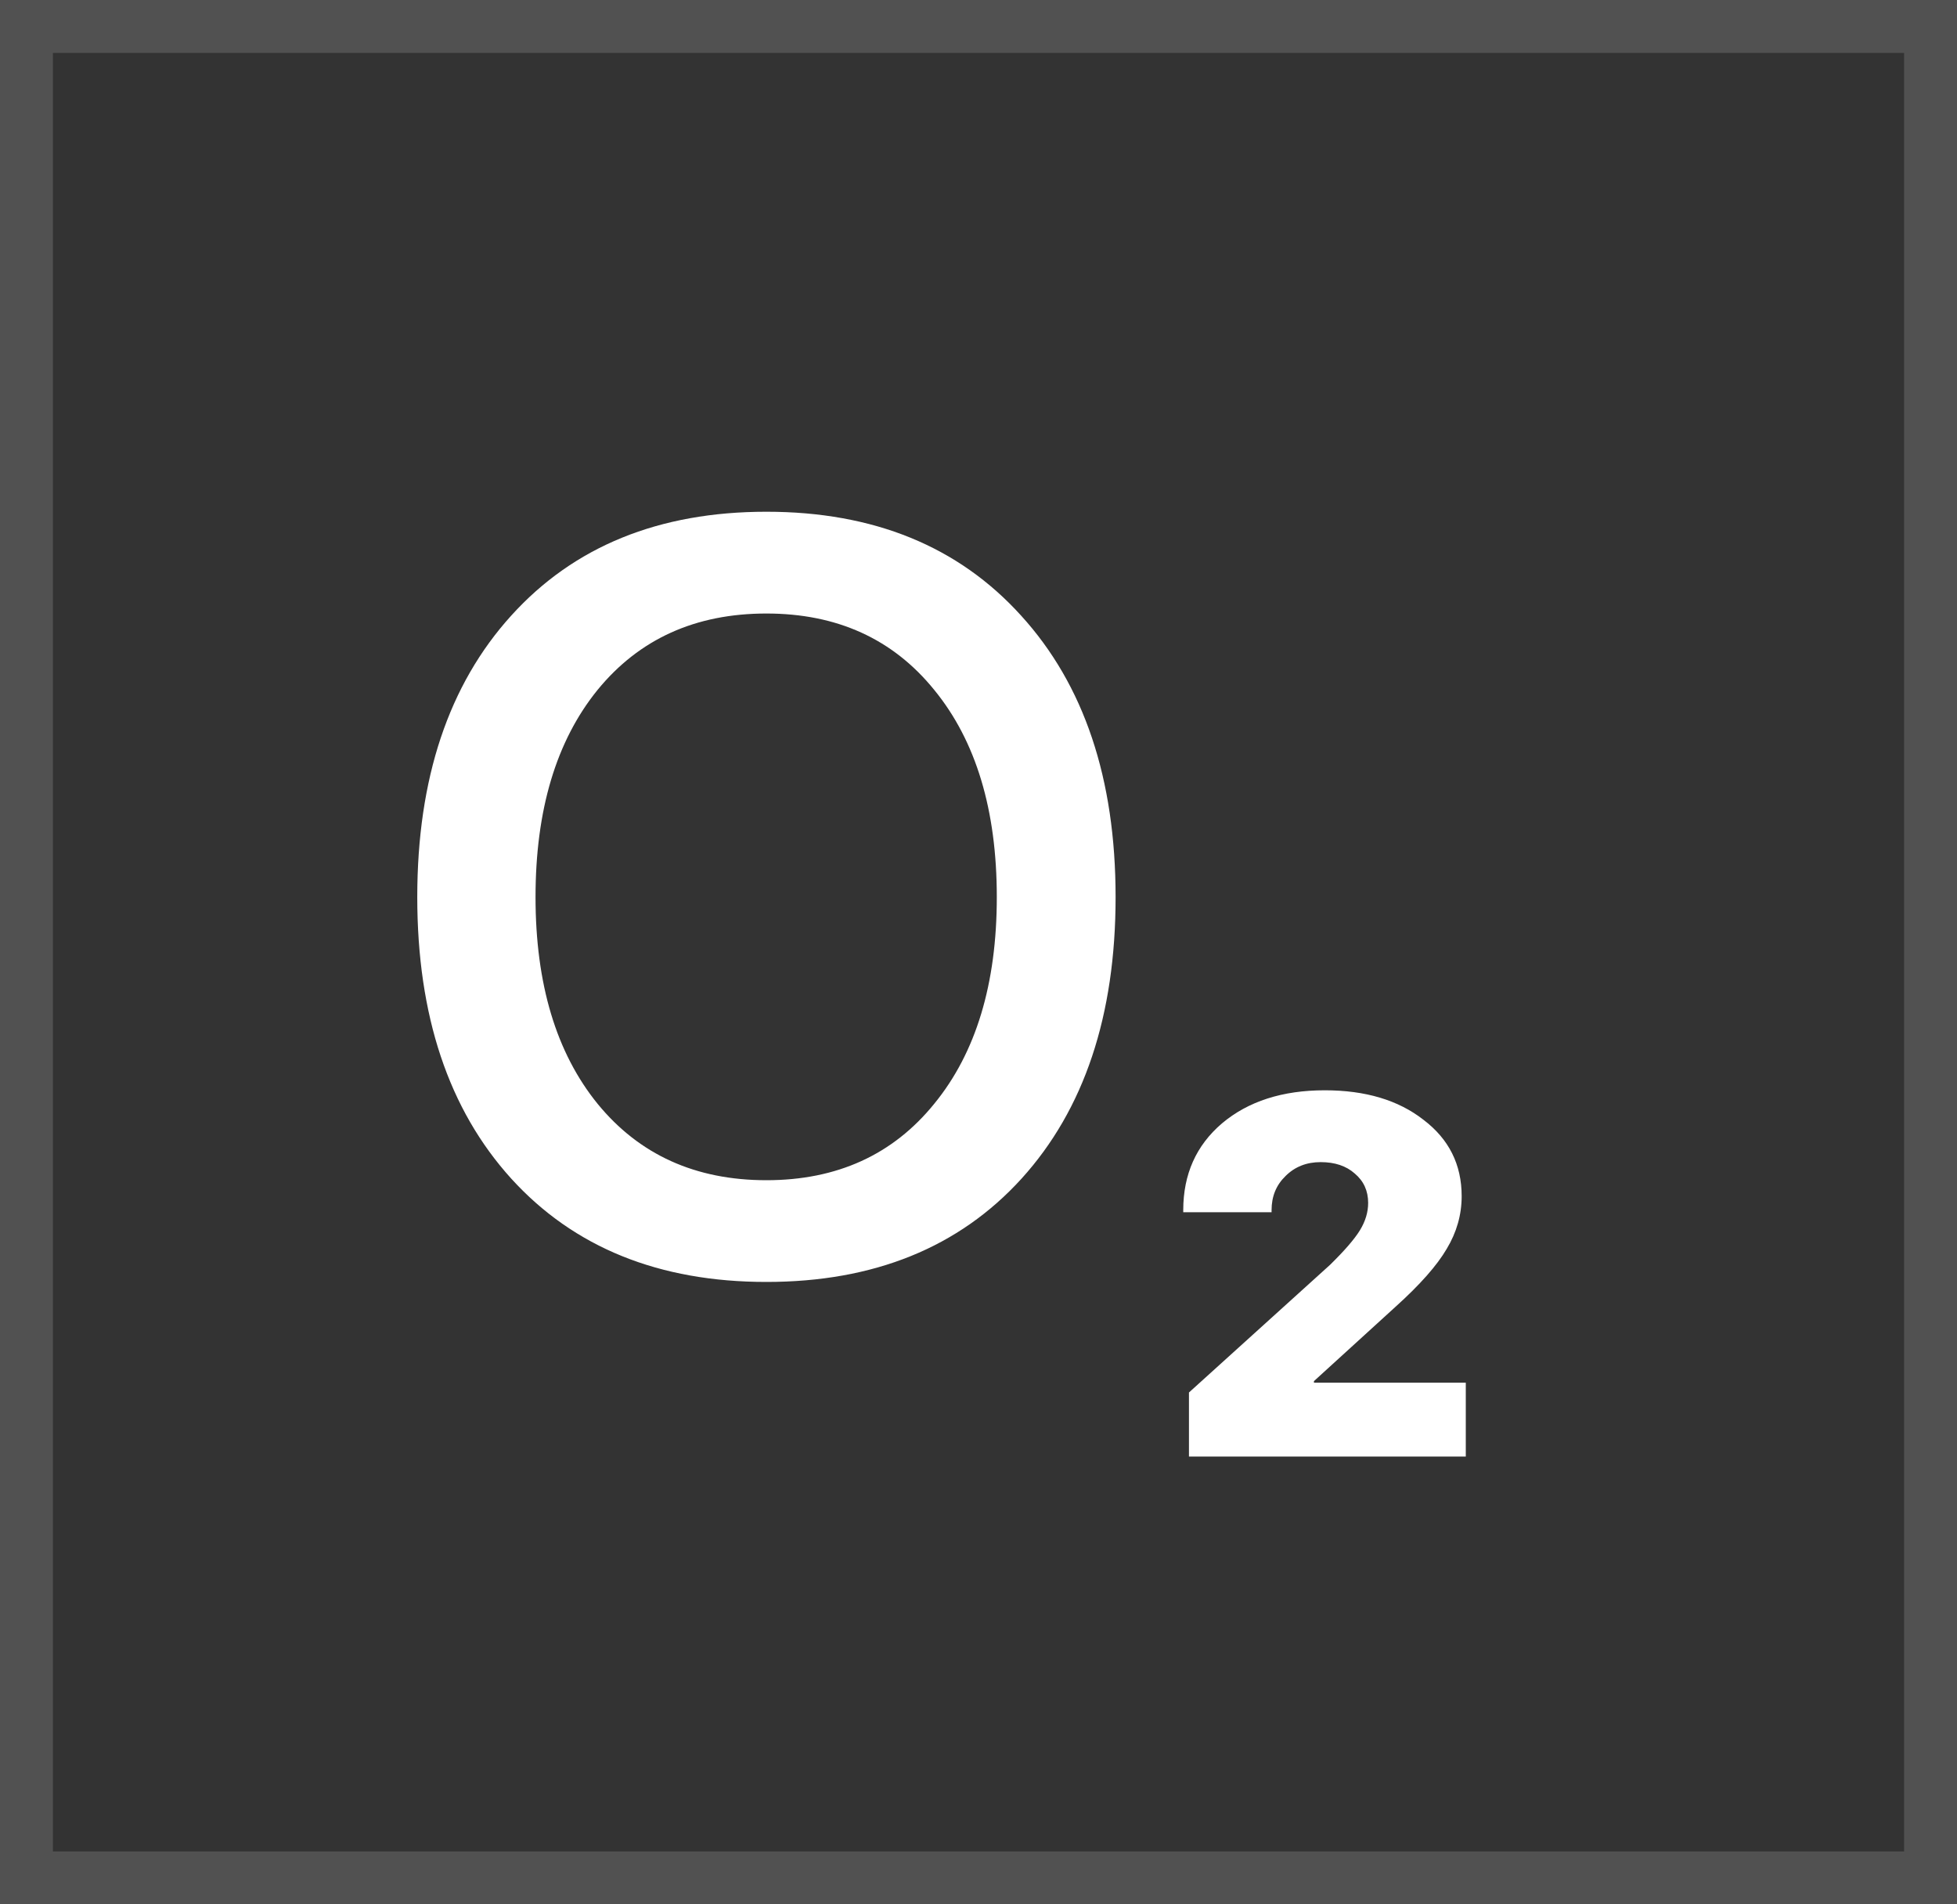 <?xml version="1.0" encoding="UTF-8"?> <svg xmlns="http://www.w3.org/2000/svg" width="37" height="36" viewBox="0 0 37 36" fill="none"><rect x="0" y="0" width="37" height="36" fill="#333333" stroke="none"/> <path d="M14.49 9.674C16.515 9.674 18.12 10.328 19.305 11.637C20.496 12.945 21.092 14.719 21.092 16.959C21.092 19.199 20.499 20.973 19.314 22.281C18.13 23.583 16.521 24.234 14.49 24.234C12.459 24.234 10.851 23.583 9.666 22.281C8.481 20.973 7.889 19.199 7.889 16.959C7.889 14.719 8.481 12.945 9.666 11.637C10.851 10.328 12.459 9.674 14.49 9.674ZM14.49 11.598C13.149 11.598 12.085 12.079 11.297 13.043C10.516 14.007 10.125 15.312 10.125 16.959C10.125 18.6 10.516 19.902 11.297 20.865C12.085 21.829 13.149 22.311 14.49 22.311C15.825 22.311 16.883 21.829 17.664 20.865C18.452 19.902 18.846 18.6 18.846 16.959C18.846 15.312 18.452 14.007 17.664 13.043C16.883 12.079 15.825 11.598 14.49 11.598ZM22.371 22.877C22.371 22.2 22.615 21.653 23.104 21.236C23.598 20.82 24.246 20.611 25.047 20.611C25.815 20.611 26.437 20.797 26.912 21.168C27.394 21.533 27.635 22.014 27.635 22.613C27.635 22.965 27.54 23.297 27.352 23.609C27.169 23.922 26.847 24.287 26.385 24.703L24.842 26.109V26.139H27.713V27.535H22.479V26.324L25.145 23.912C25.418 23.645 25.607 23.427 25.711 23.258C25.815 23.088 25.867 22.916 25.867 22.74C25.867 22.512 25.783 22.327 25.613 22.184C25.451 22.04 25.236 21.969 24.969 21.969C24.702 21.969 24.48 22.057 24.305 22.232C24.129 22.402 24.041 22.616 24.041 22.877V22.916H22.371V22.877Z" fill="white"></path> <rect x="0.5" y="0.5" width="36" height="35" stroke="white" stroke-opacity="0.15"></rect> </svg> 